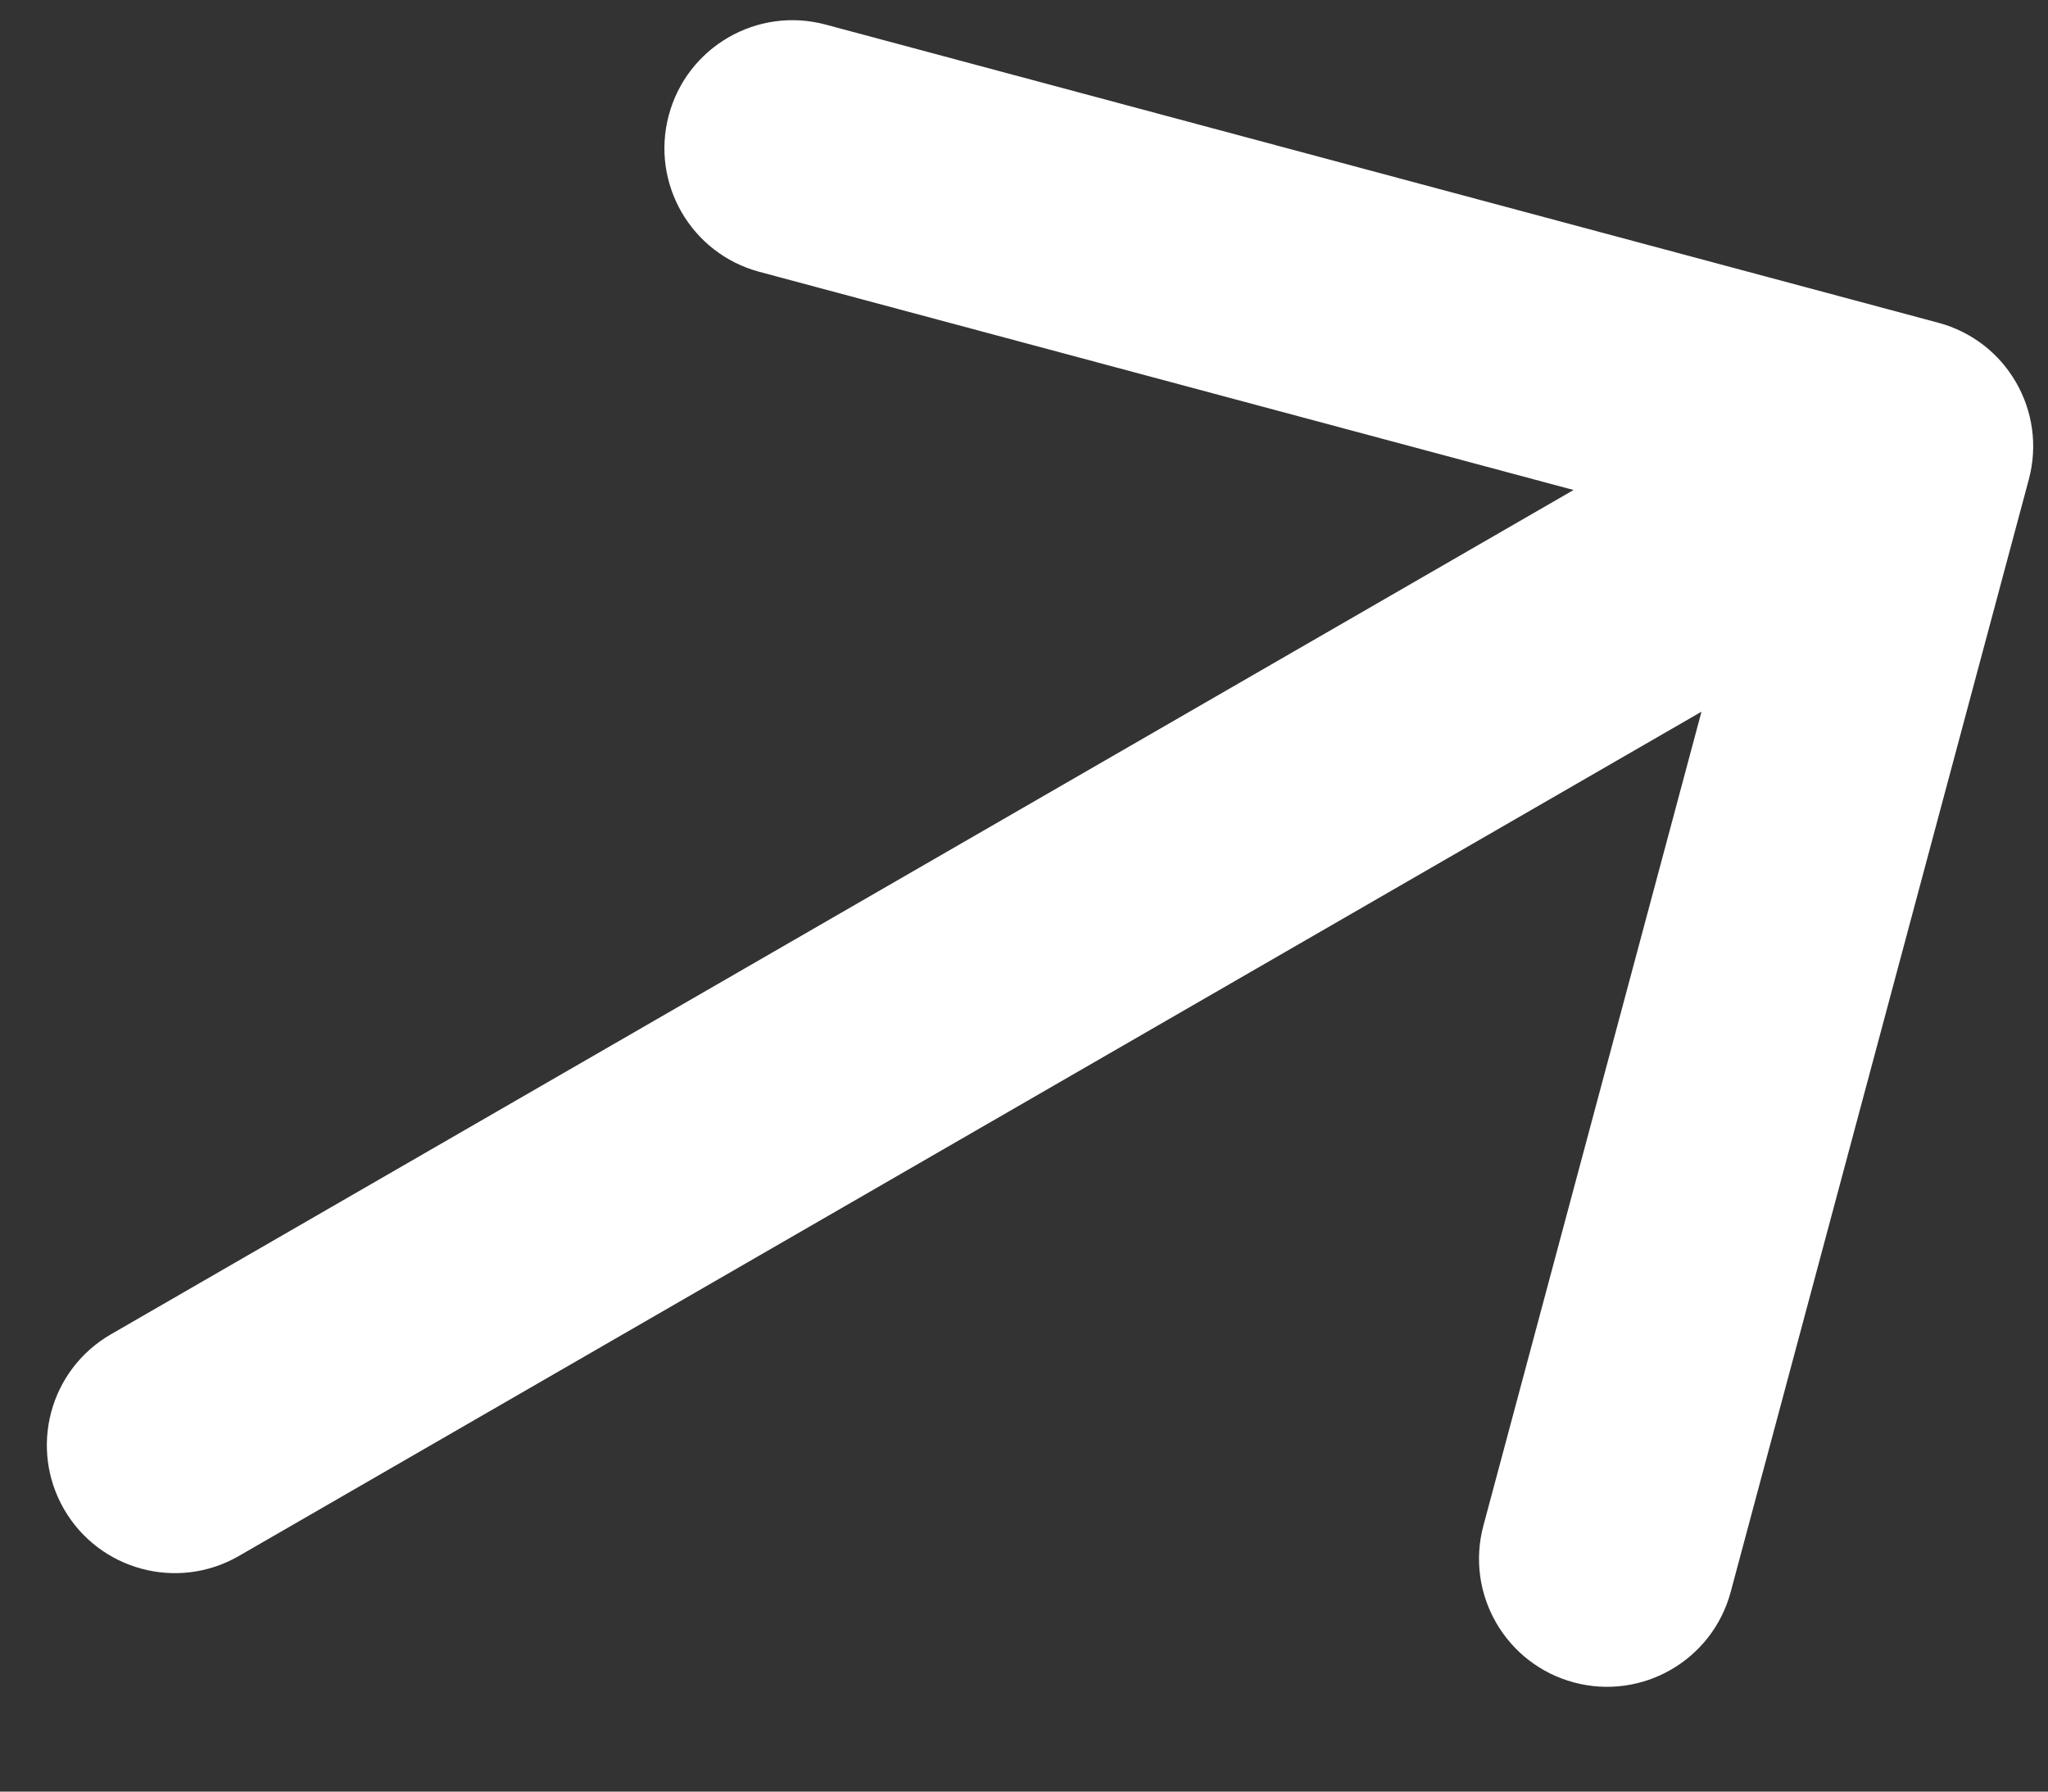 <svg width="16" height="14" viewBox="0 0 16 14" fill="none" xmlns="http://www.w3.org/2000/svg">
<rect x="0" y="0" width="16" height="14" fill="#333333" stroke="none"/>
<path d="M0.866 10.427C0.388 10.703 0.224 11.314 0.5 11.793C0.776 12.271 1.388 12.435 1.866 12.159L0.866 10.427ZM15.85 3.747C15.993 3.213 15.677 2.665 15.143 2.522L6.45 0.192C5.916 0.049 5.368 0.366 5.225 0.9C5.082 1.433 5.399 1.981 5.932 2.124L13.659 4.195L11.589 11.922C11.446 12.456 11.763 13.004 12.296 13.147C12.83 13.29 13.378 12.973 13.521 12.44L15.85 3.747ZM1.866 12.159L15.384 4.354L14.384 2.622L0.866 10.427L1.866 12.159Z" fill="white"/>
</svg>
